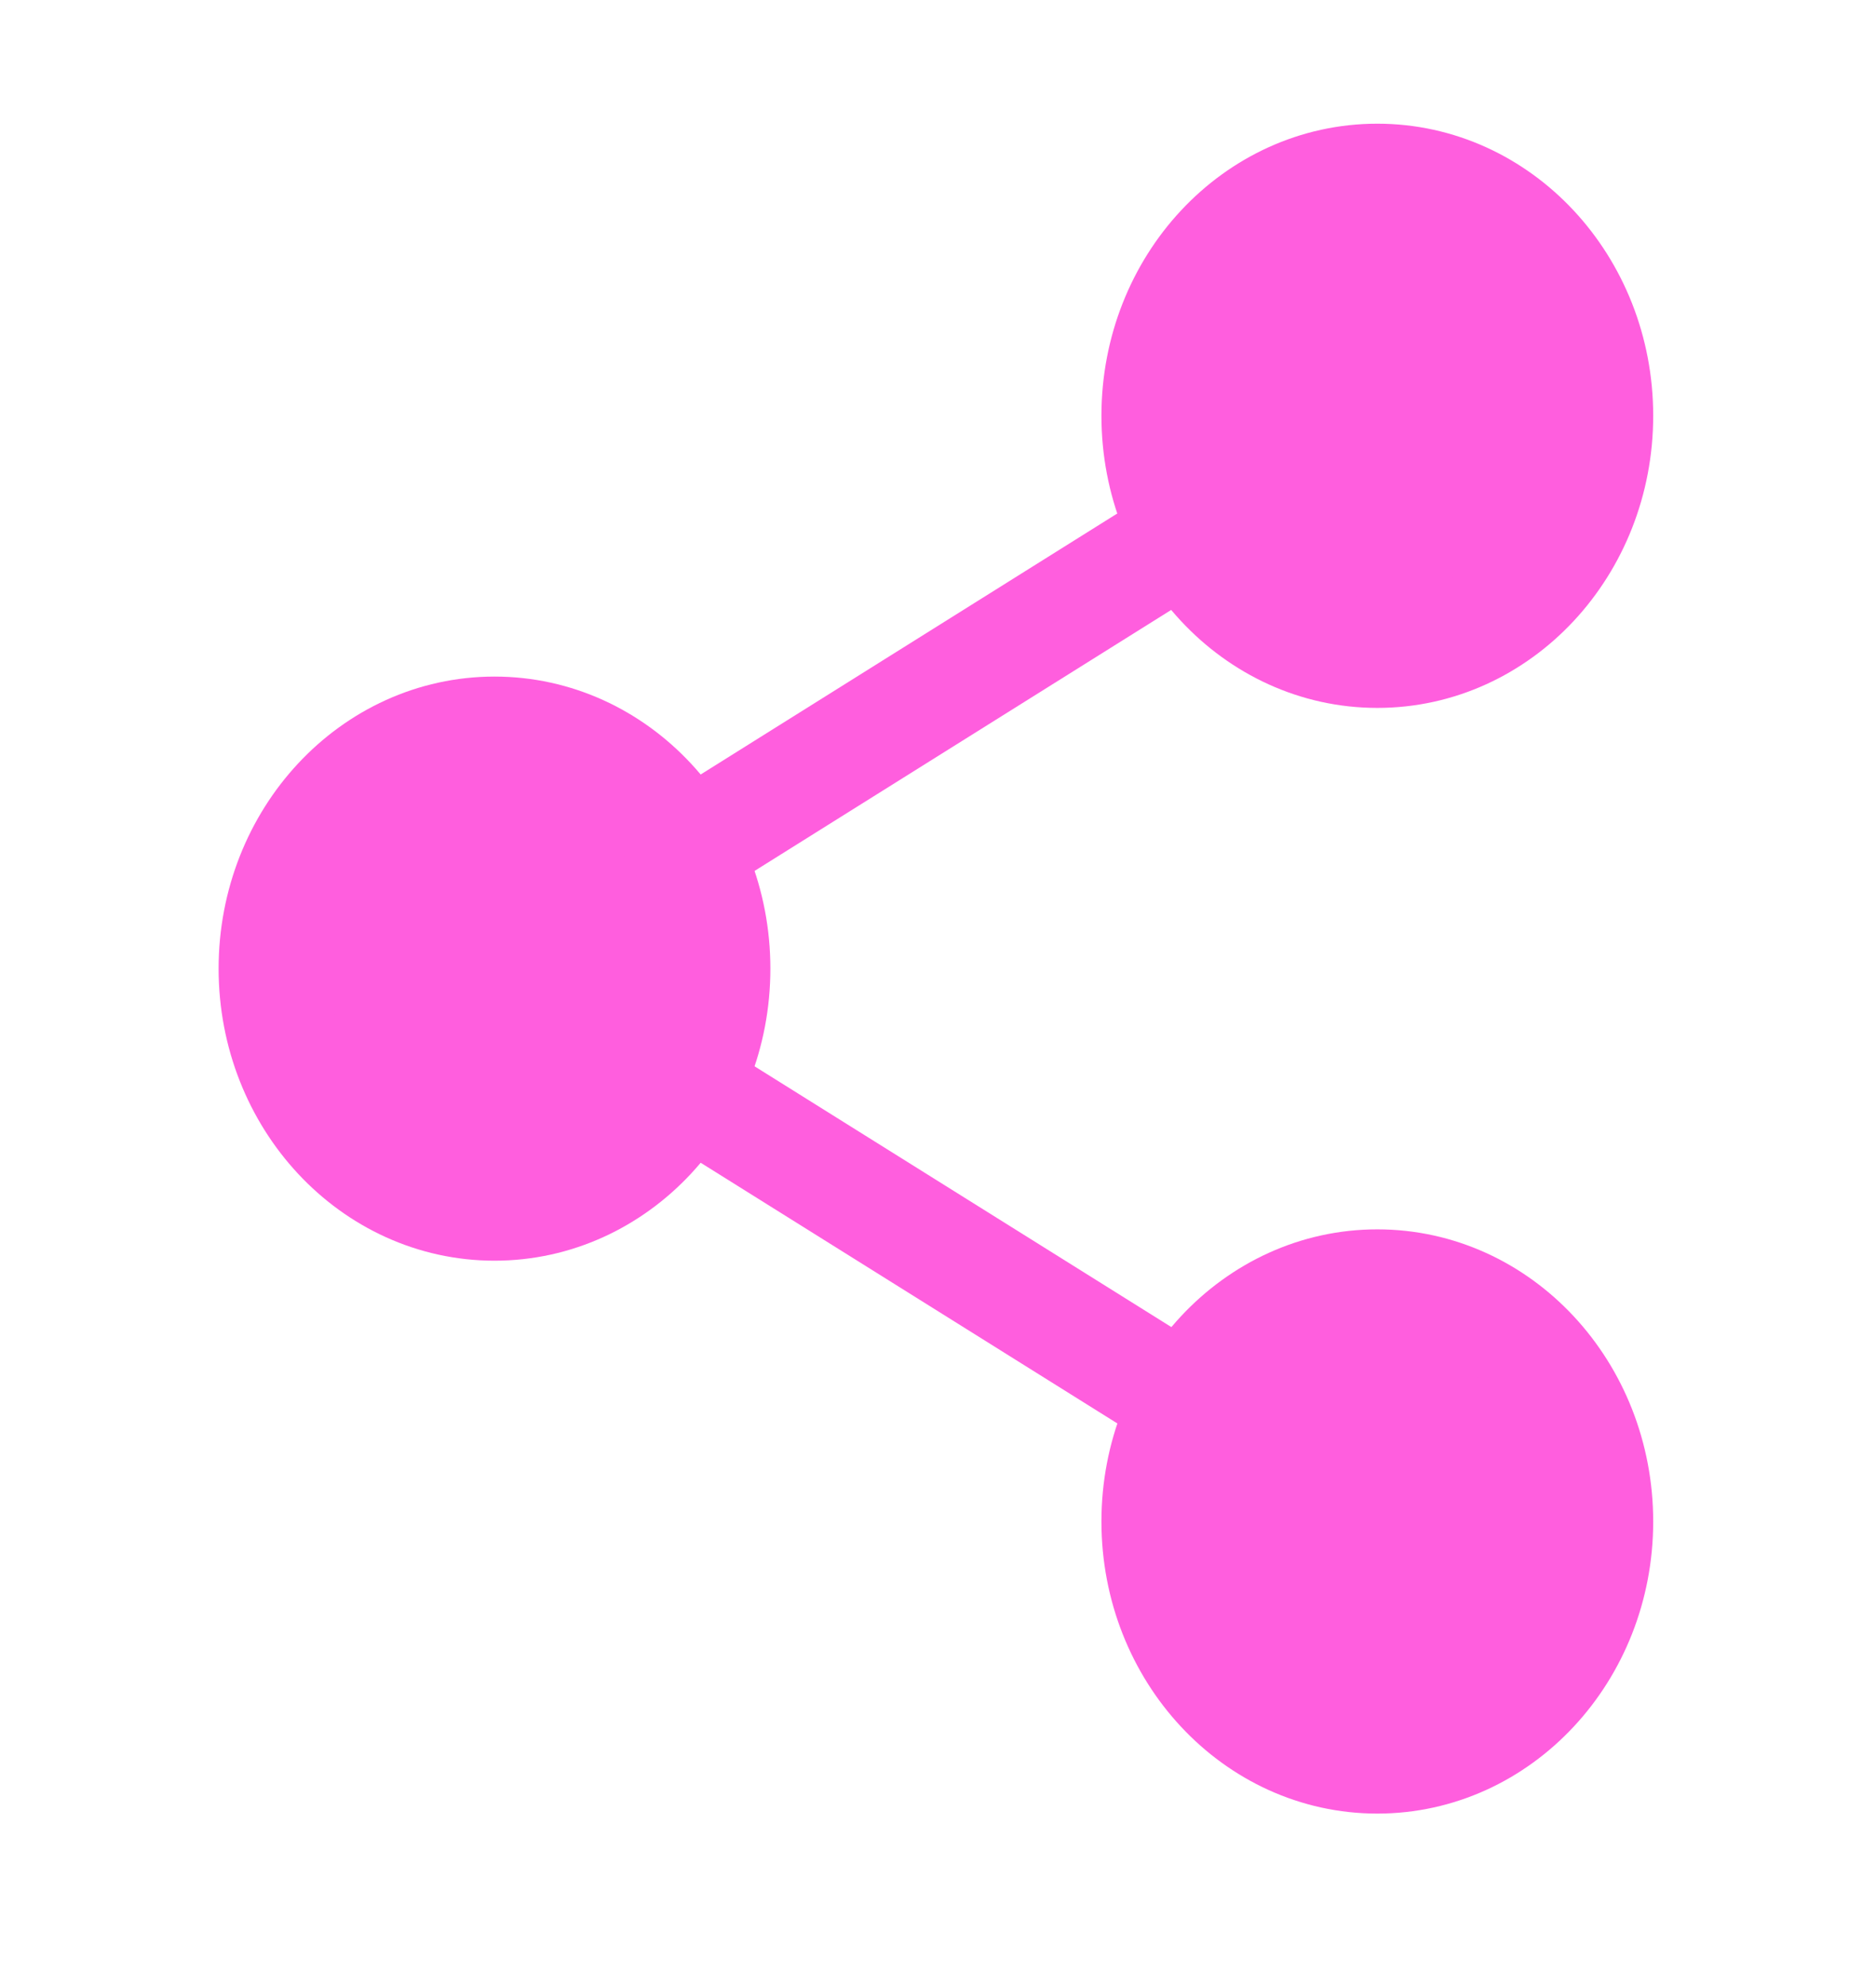 <svg width="17" height="18" viewBox="0 0 17 18" fill="none" xmlns="http://www.w3.org/2000/svg">
<path d="M12.481 5.916C13.586 5.916 14.481 4.954 14.481 3.768C14.481 2.582 13.586 1.621 12.481 1.621C11.377 1.621 10.481 2.582 10.481 3.768C10.481 4.954 11.377 5.916 12.481 5.916Z" fill="#FF5EDE" stroke="#FF5EDE" stroke-linecap="round" stroke-linejoin="round"/>
<path d="M4.481 10.926C5.586 10.926 6.481 9.965 6.481 8.779C6.481 7.593 5.586 6.632 4.481 6.632C3.377 6.632 2.481 7.593 2.481 8.779C2.481 9.965 3.377 10.926 4.481 10.926Z" fill="#FF5EDE" stroke="#FF5EDE" stroke-linecap="round" stroke-linejoin="round"/>
<path d="M12.481 15.937C13.586 15.937 14.481 14.975 14.481 13.79C14.481 12.604 13.586 11.642 12.481 11.642C11.377 11.642 10.481 12.604 10.481 13.79C10.481 14.975 11.377 15.937 12.481 15.937Z" fill="#FF5EDE" stroke="#FF5EDE" stroke-linecap="round" stroke-linejoin="round"/>
<path d="M6.208 9.86L10.761 12.709" stroke="#FF5EDE" stroke-linecap="round" stroke-linejoin="round"/>
<path d="M10.755 4.849L6.208 7.698" stroke="#FF5EDE" stroke-linecap="round" stroke-linejoin="round"/>
</svg>
